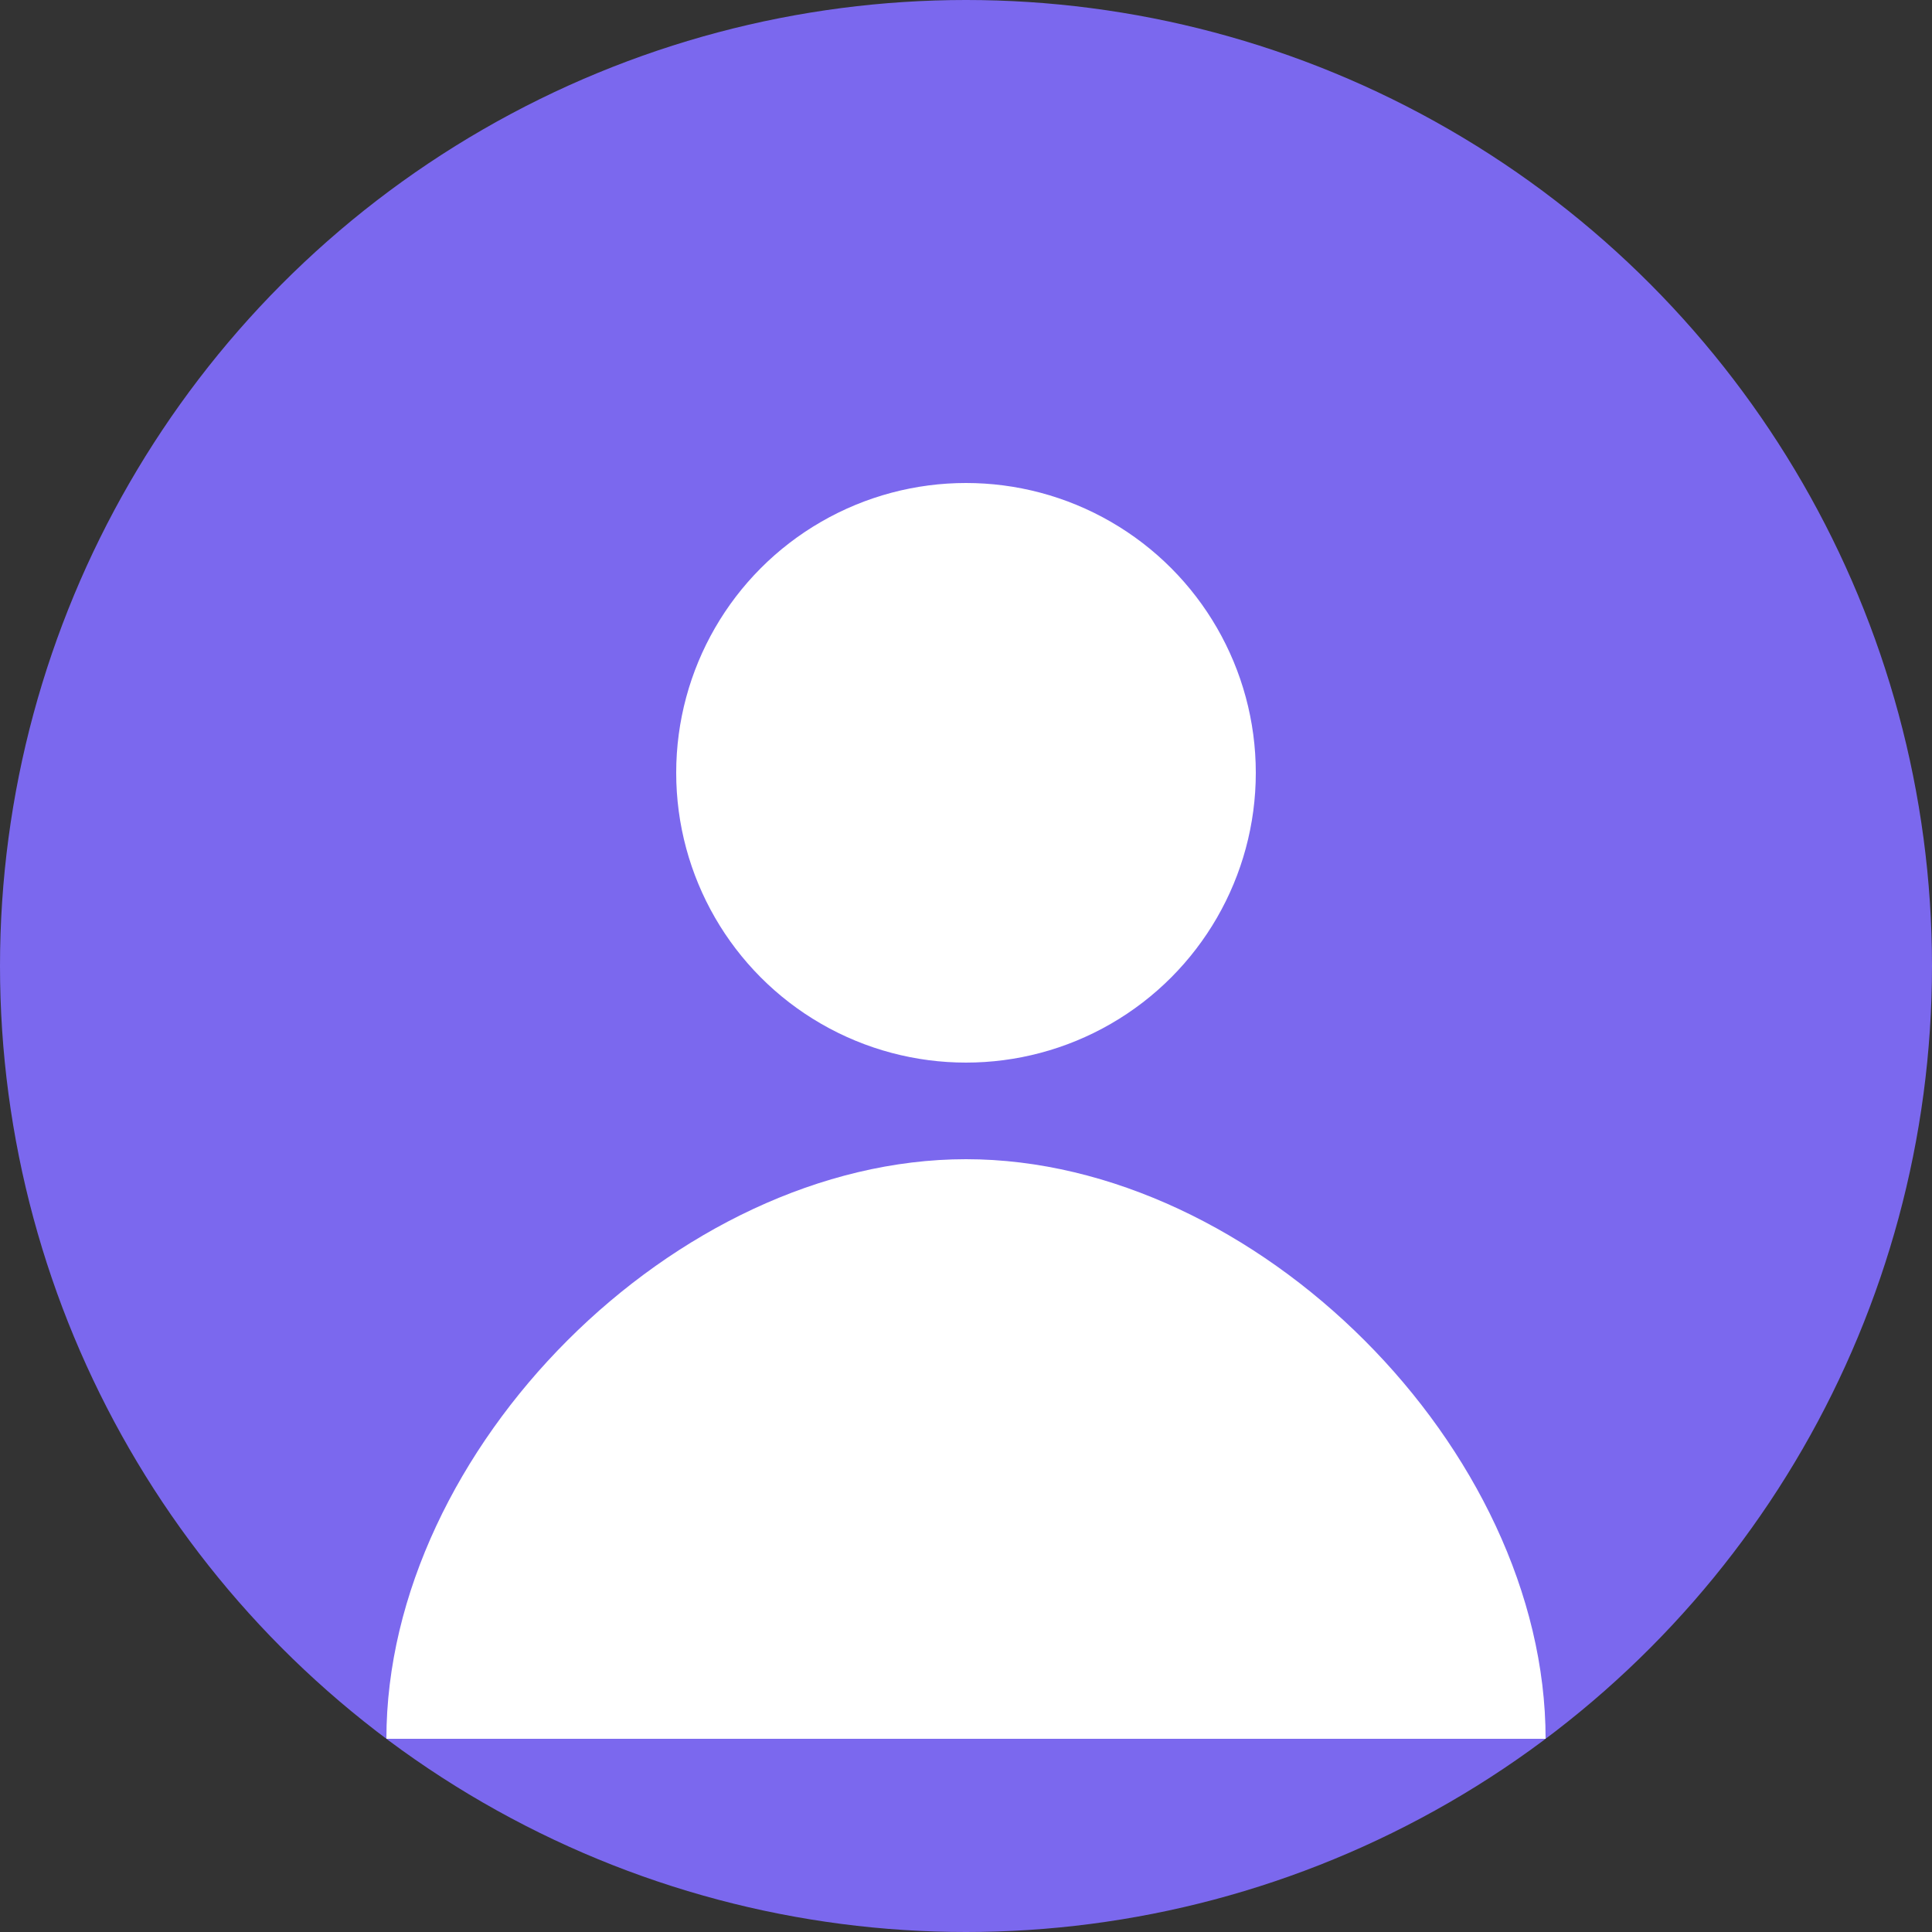 <svg xmlns="http://www.w3.org/2000/svg" viewBox="0 0 100 100" width="100" height="100">
  <rect x="0" y="0" width="100" height="100" fill="#333333" stroke="none"/>
  <circle cx="50" cy="50" r="50" fill="#7b68ee" />
  <circle cx="50" cy="40" r="15" fill="#ffffff" />
  <path d="M50 60 C 35 60, 20 75, 20 90 L 80 90 C 80 75, 65 60, 50 60 Z" fill="#ffffff" />
</svg>
